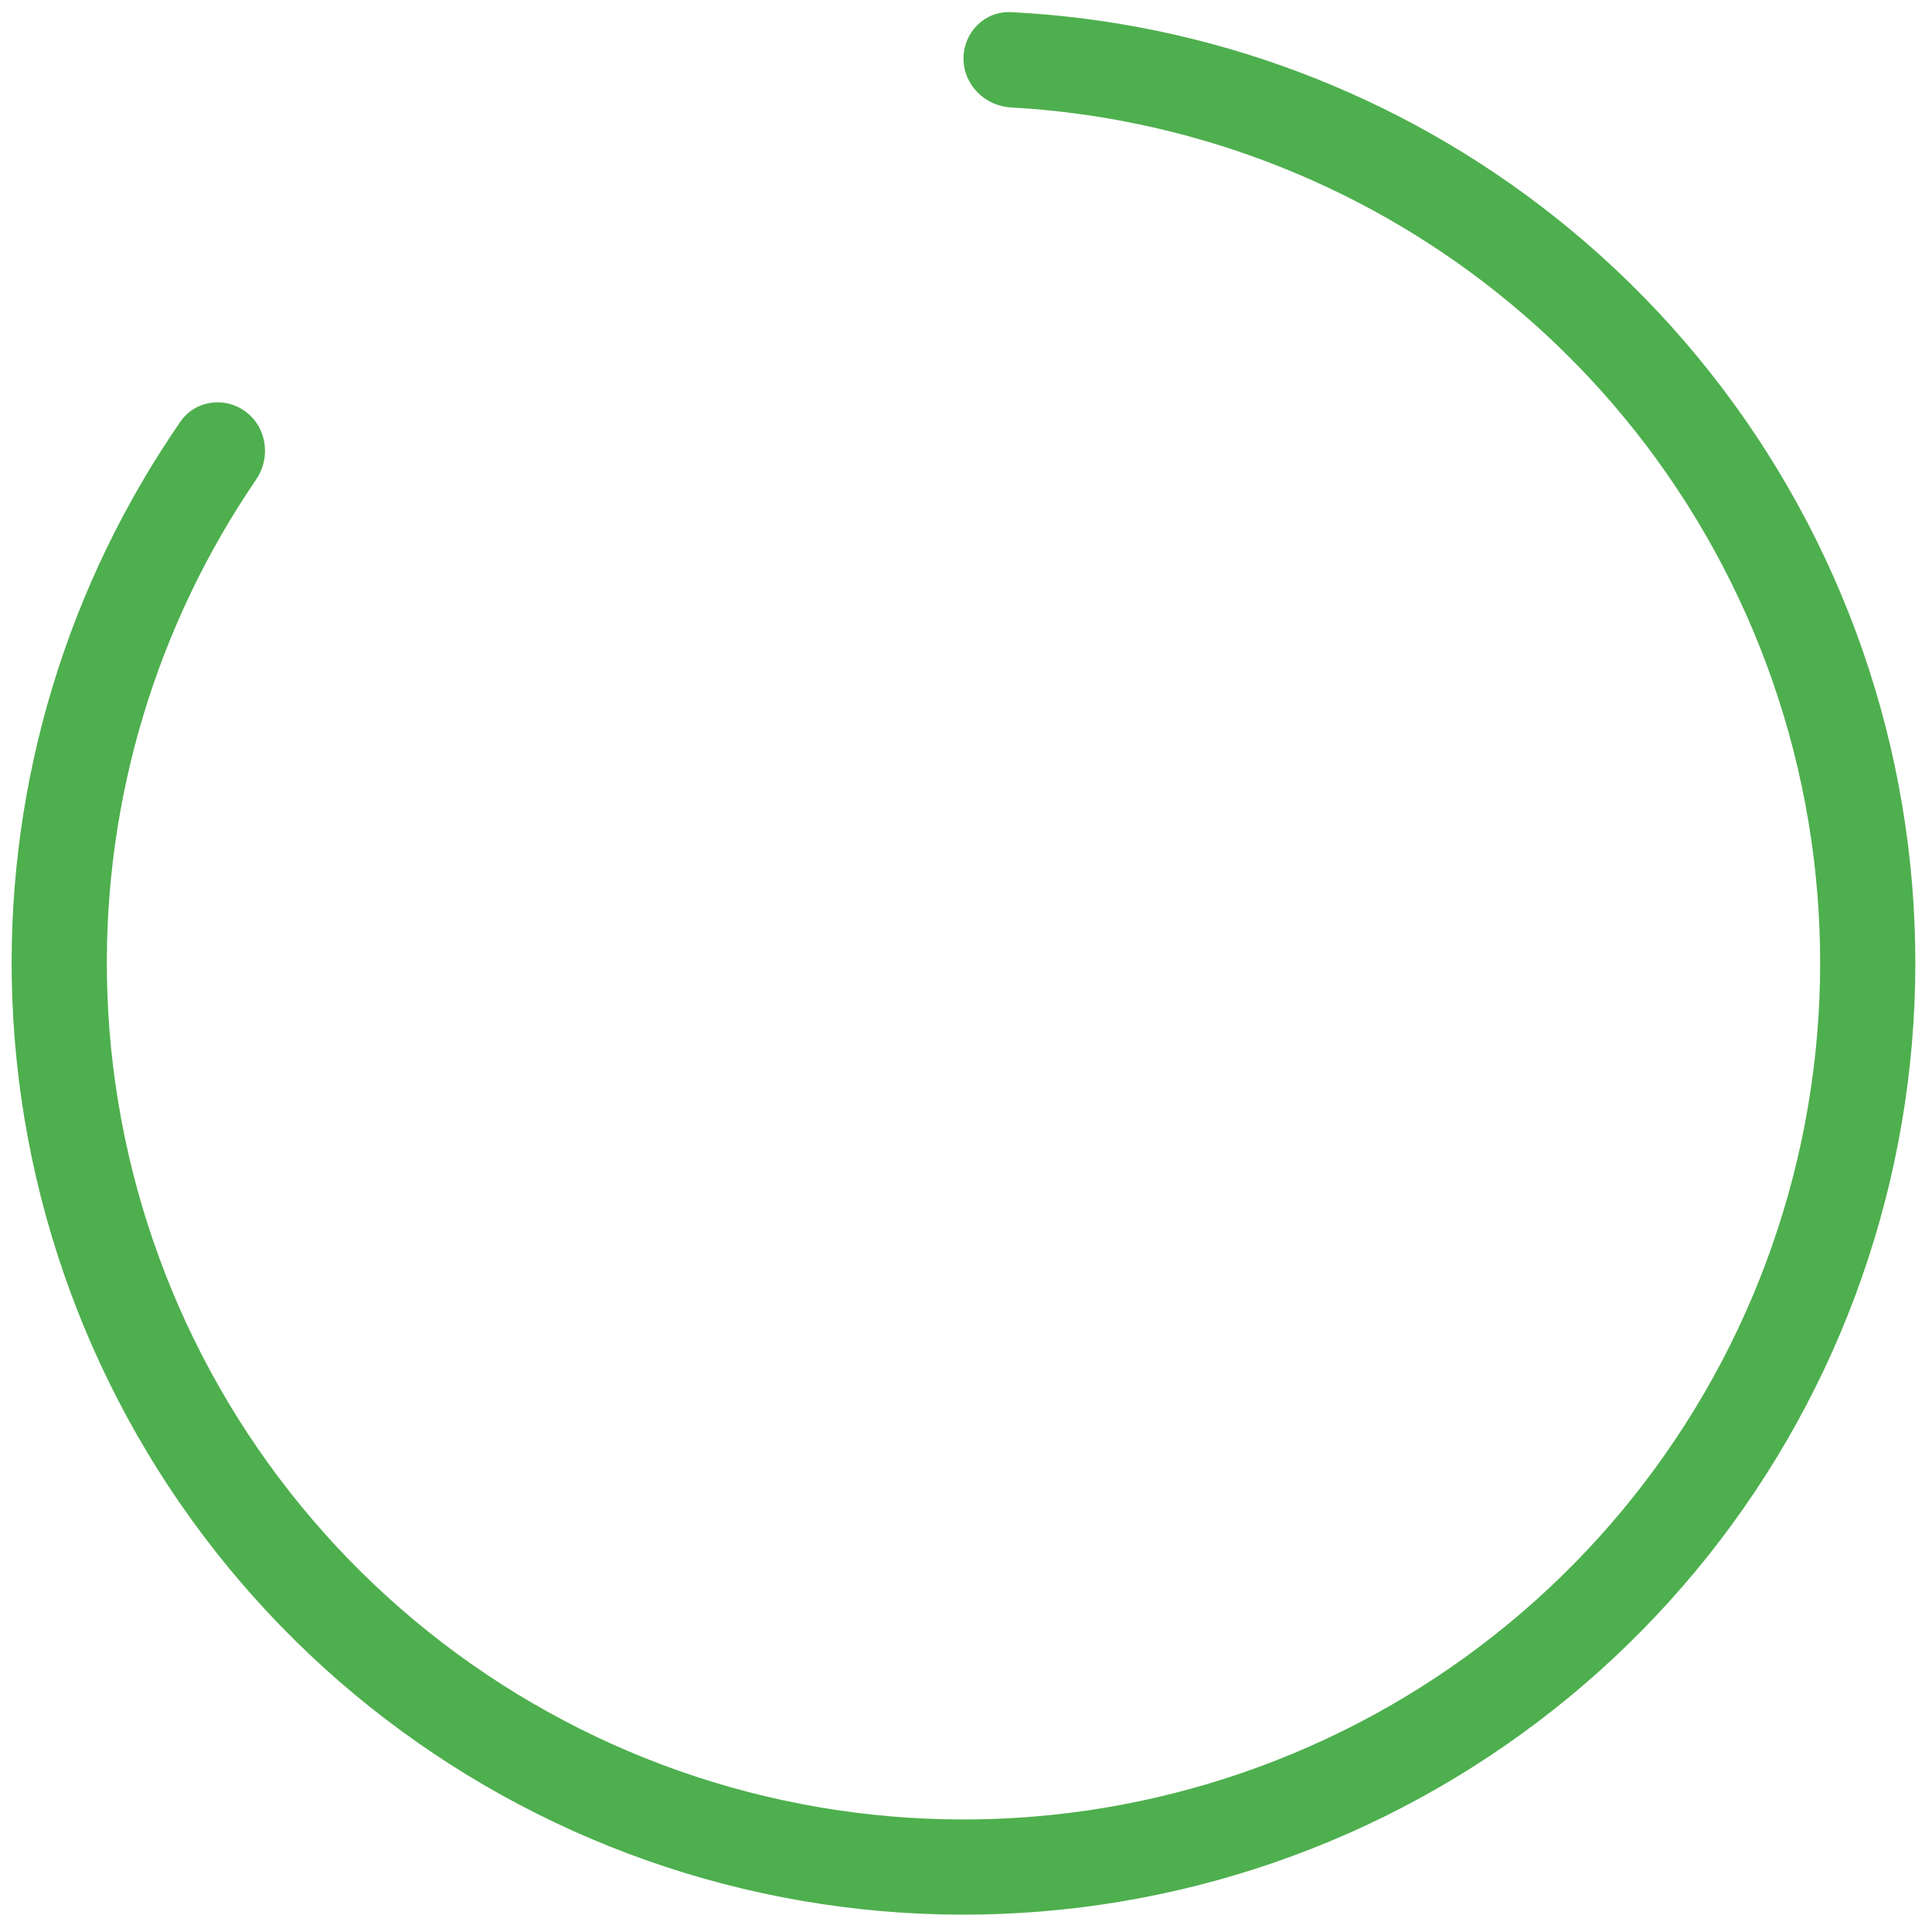<svg width="108" height="108" viewBox="0 0 108 108" fill="none" xmlns="http://www.w3.org/2000/svg">
<path d="M53.86 3.273C53.86 1.803 55.052 0.605 56.519 0.679C67.585 1.232 78.227 5.229 86.939 12.145C96.348 19.612 102.953 30.044 105.68 41.743C108.406 53.441 107.095 65.718 101.958 76.576C96.821 87.435 88.161 96.235 77.387 101.547C66.612 106.858 54.358 108.367 42.617 105.829C30.876 103.291 20.34 96.855 12.721 87.568C5.103 78.281 0.851 66.689 0.657 54.679C0.478 43.557 3.789 32.682 10.088 23.568C10.924 22.359 12.6 22.143 13.765 23.038C14.931 23.933 15.143 25.599 14.315 26.812C8.743 34.97 5.818 44.672 5.978 54.593C6.152 65.403 9.978 75.835 16.835 84.194C23.692 92.552 33.175 98.344 43.741 100.629C54.308 102.913 65.337 101.554 75.034 96.774C84.731 91.994 92.525 84.073 97.148 74.301C101.771 64.528 102.952 53.479 100.498 42.95C98.043 32.422 92.099 23.033 83.631 16.312C75.86 10.144 66.382 6.555 56.519 6.007C55.052 5.926 53.86 4.742 53.86 3.273Z" fill="#4EAF4E"/>
</svg>
